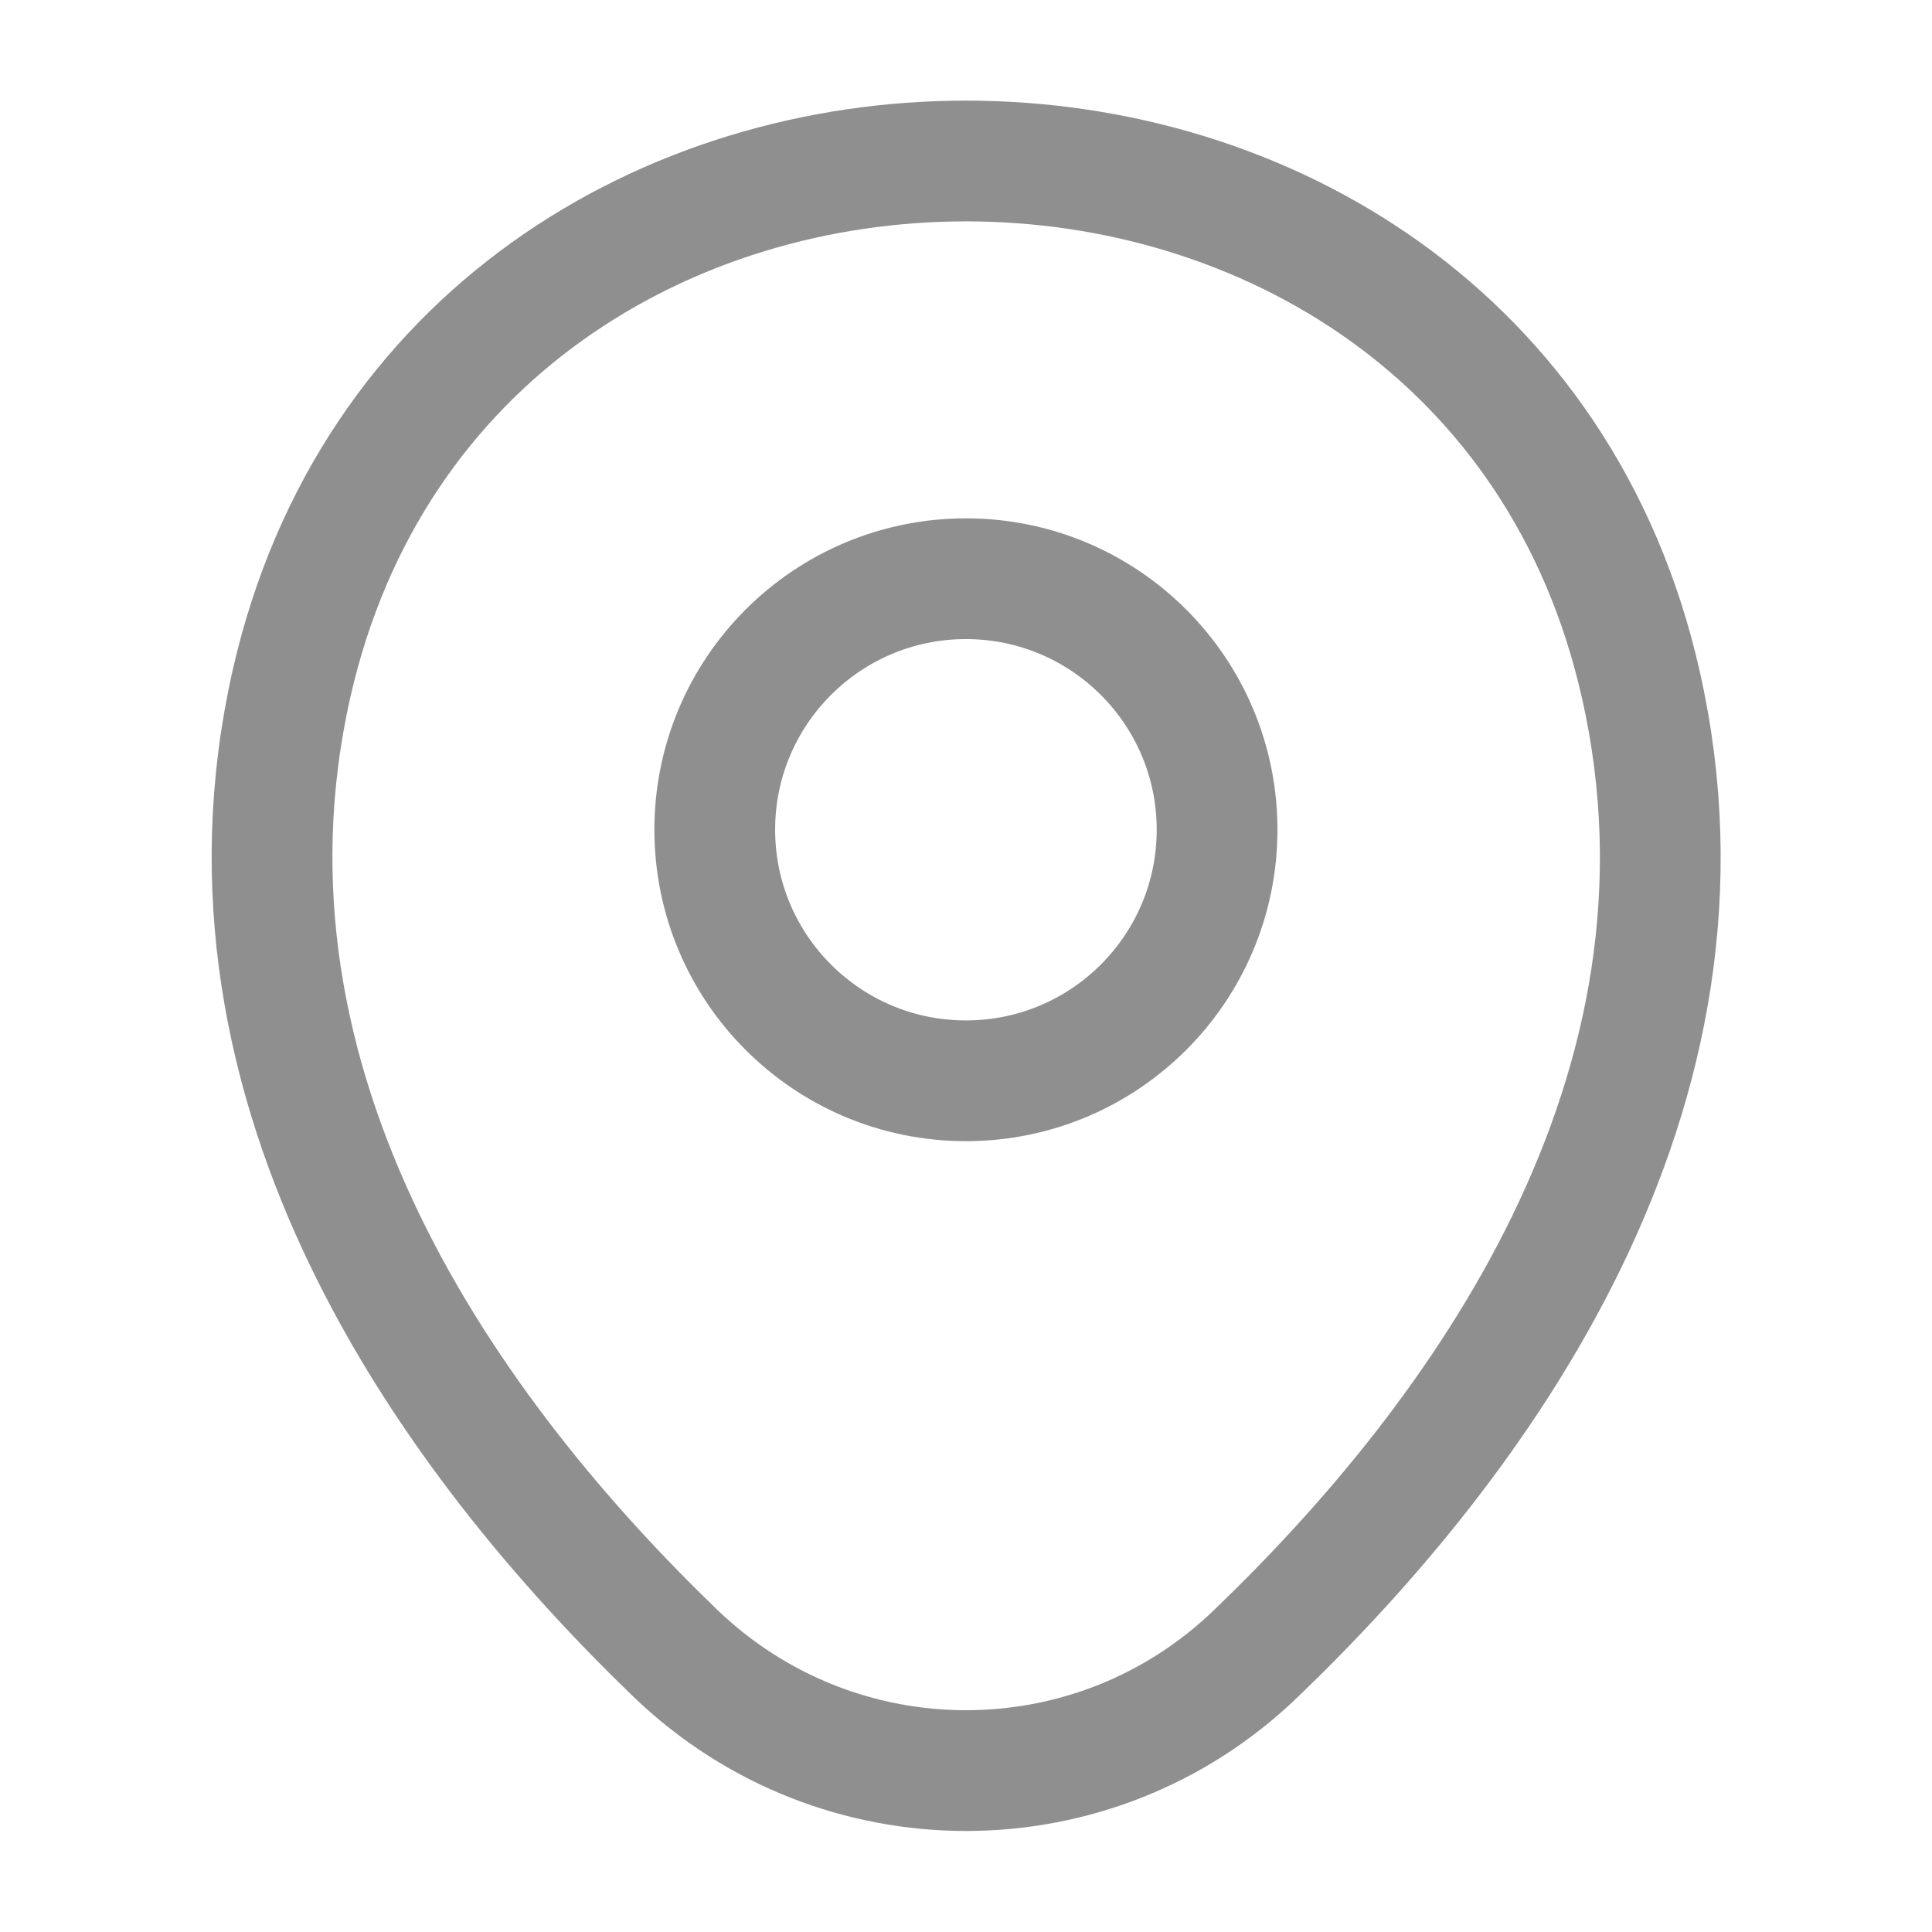 <svg width="24" height="24" viewBox="0 0 24 24" fill="none" xmlns="http://www.w3.org/2000/svg">
<path d="M11.999 13.426C13.722 13.426 15.119 12.03 15.119 10.307C15.119 8.585 13.722 7.189 11.999 7.189C10.276 7.189 8.879 8.585 8.879 10.307C8.879 12.03 10.276 13.426 11.999 13.426Z" stroke="#8F8F8F" stroke-width="1.5"/>
<path d="M3.622 8.49C5.592 -0.17 18.422 -0.16 20.382 8.5C21.532 13.58 18.372 17.88 15.602 20.54C13.592 22.48 10.412 22.48 8.392 20.54C5.632 17.88 2.472 13.57 3.622 8.49Z" stroke="#8F8F8F" stroke-width="1.5"/>
</svg>
